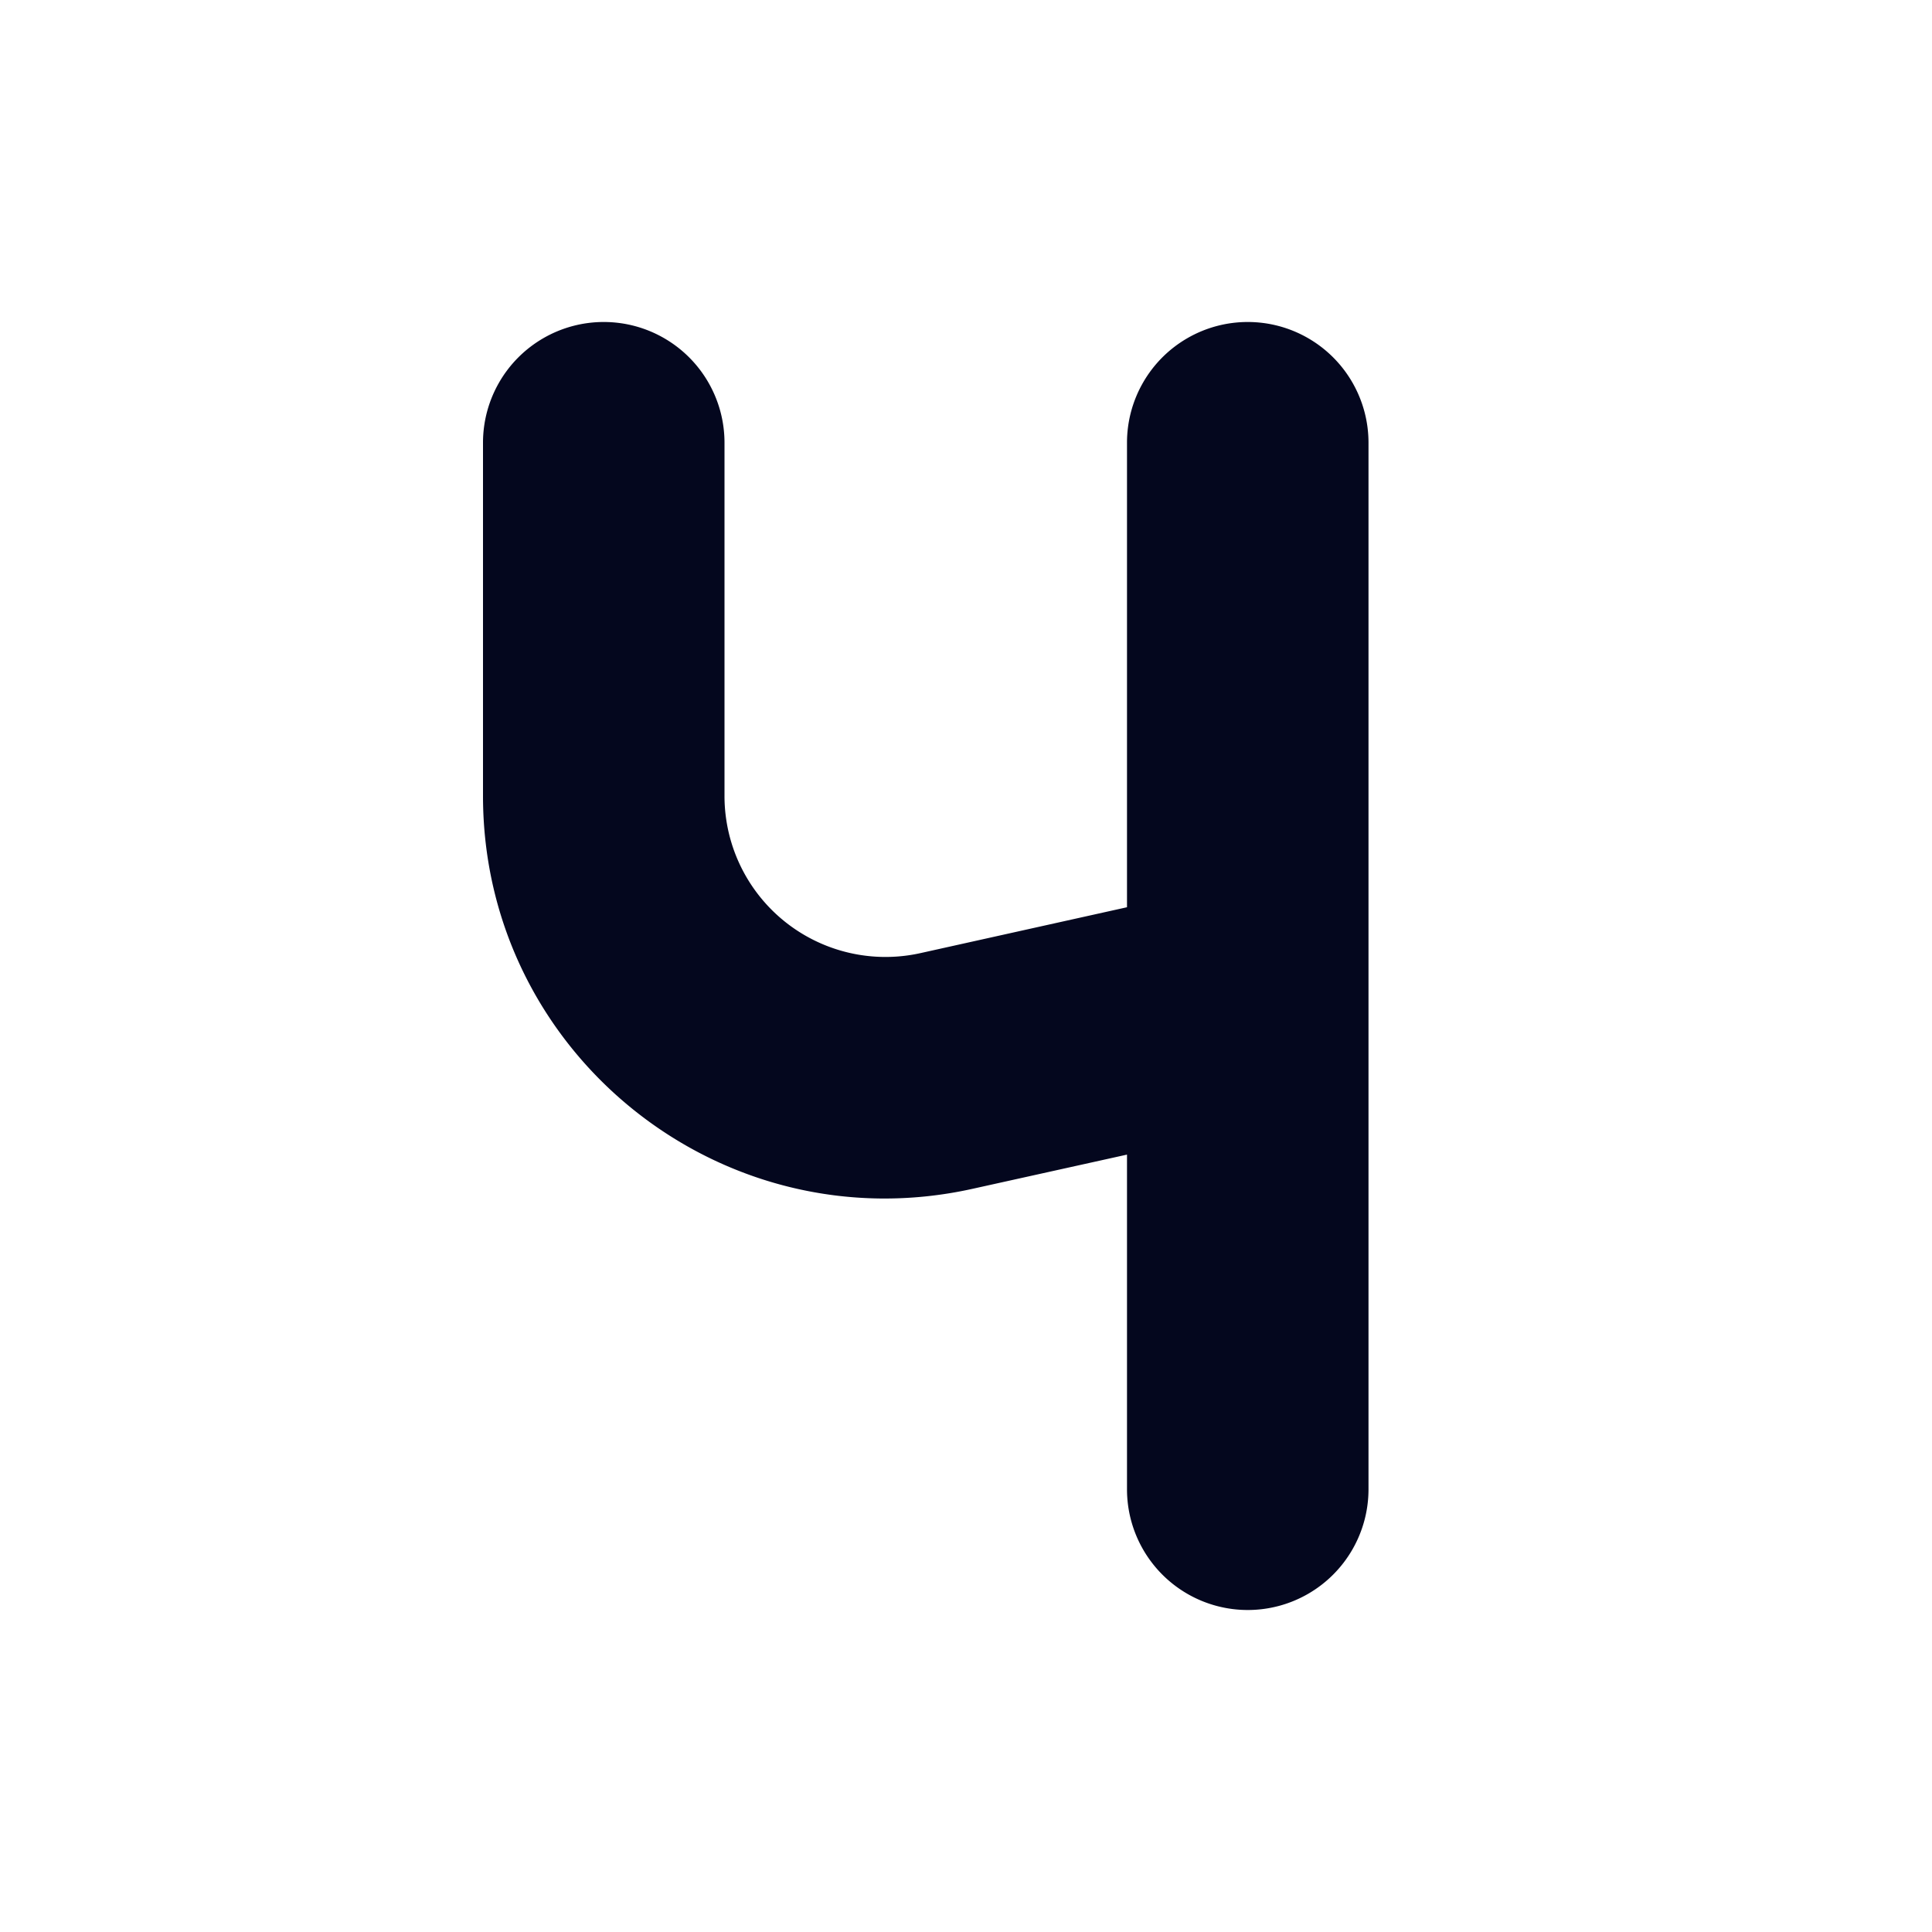 <svg xmlns="http://www.w3.org/2000/svg" width="24" height="24" fill="none"><path fill="#04071E" d="M9 5.5a1.5 1.5 0 1 0-3 0v4.387c0 3.199 2.962 5.575 6.085 4.88L14 14.343V18.5a1.5 1.5 0 0 0 3 0v-13a1.5 1.5 0 0 0-3 0v5.77l-2.566.57A2 2 0 0 1 9 9.886z"/></svg>